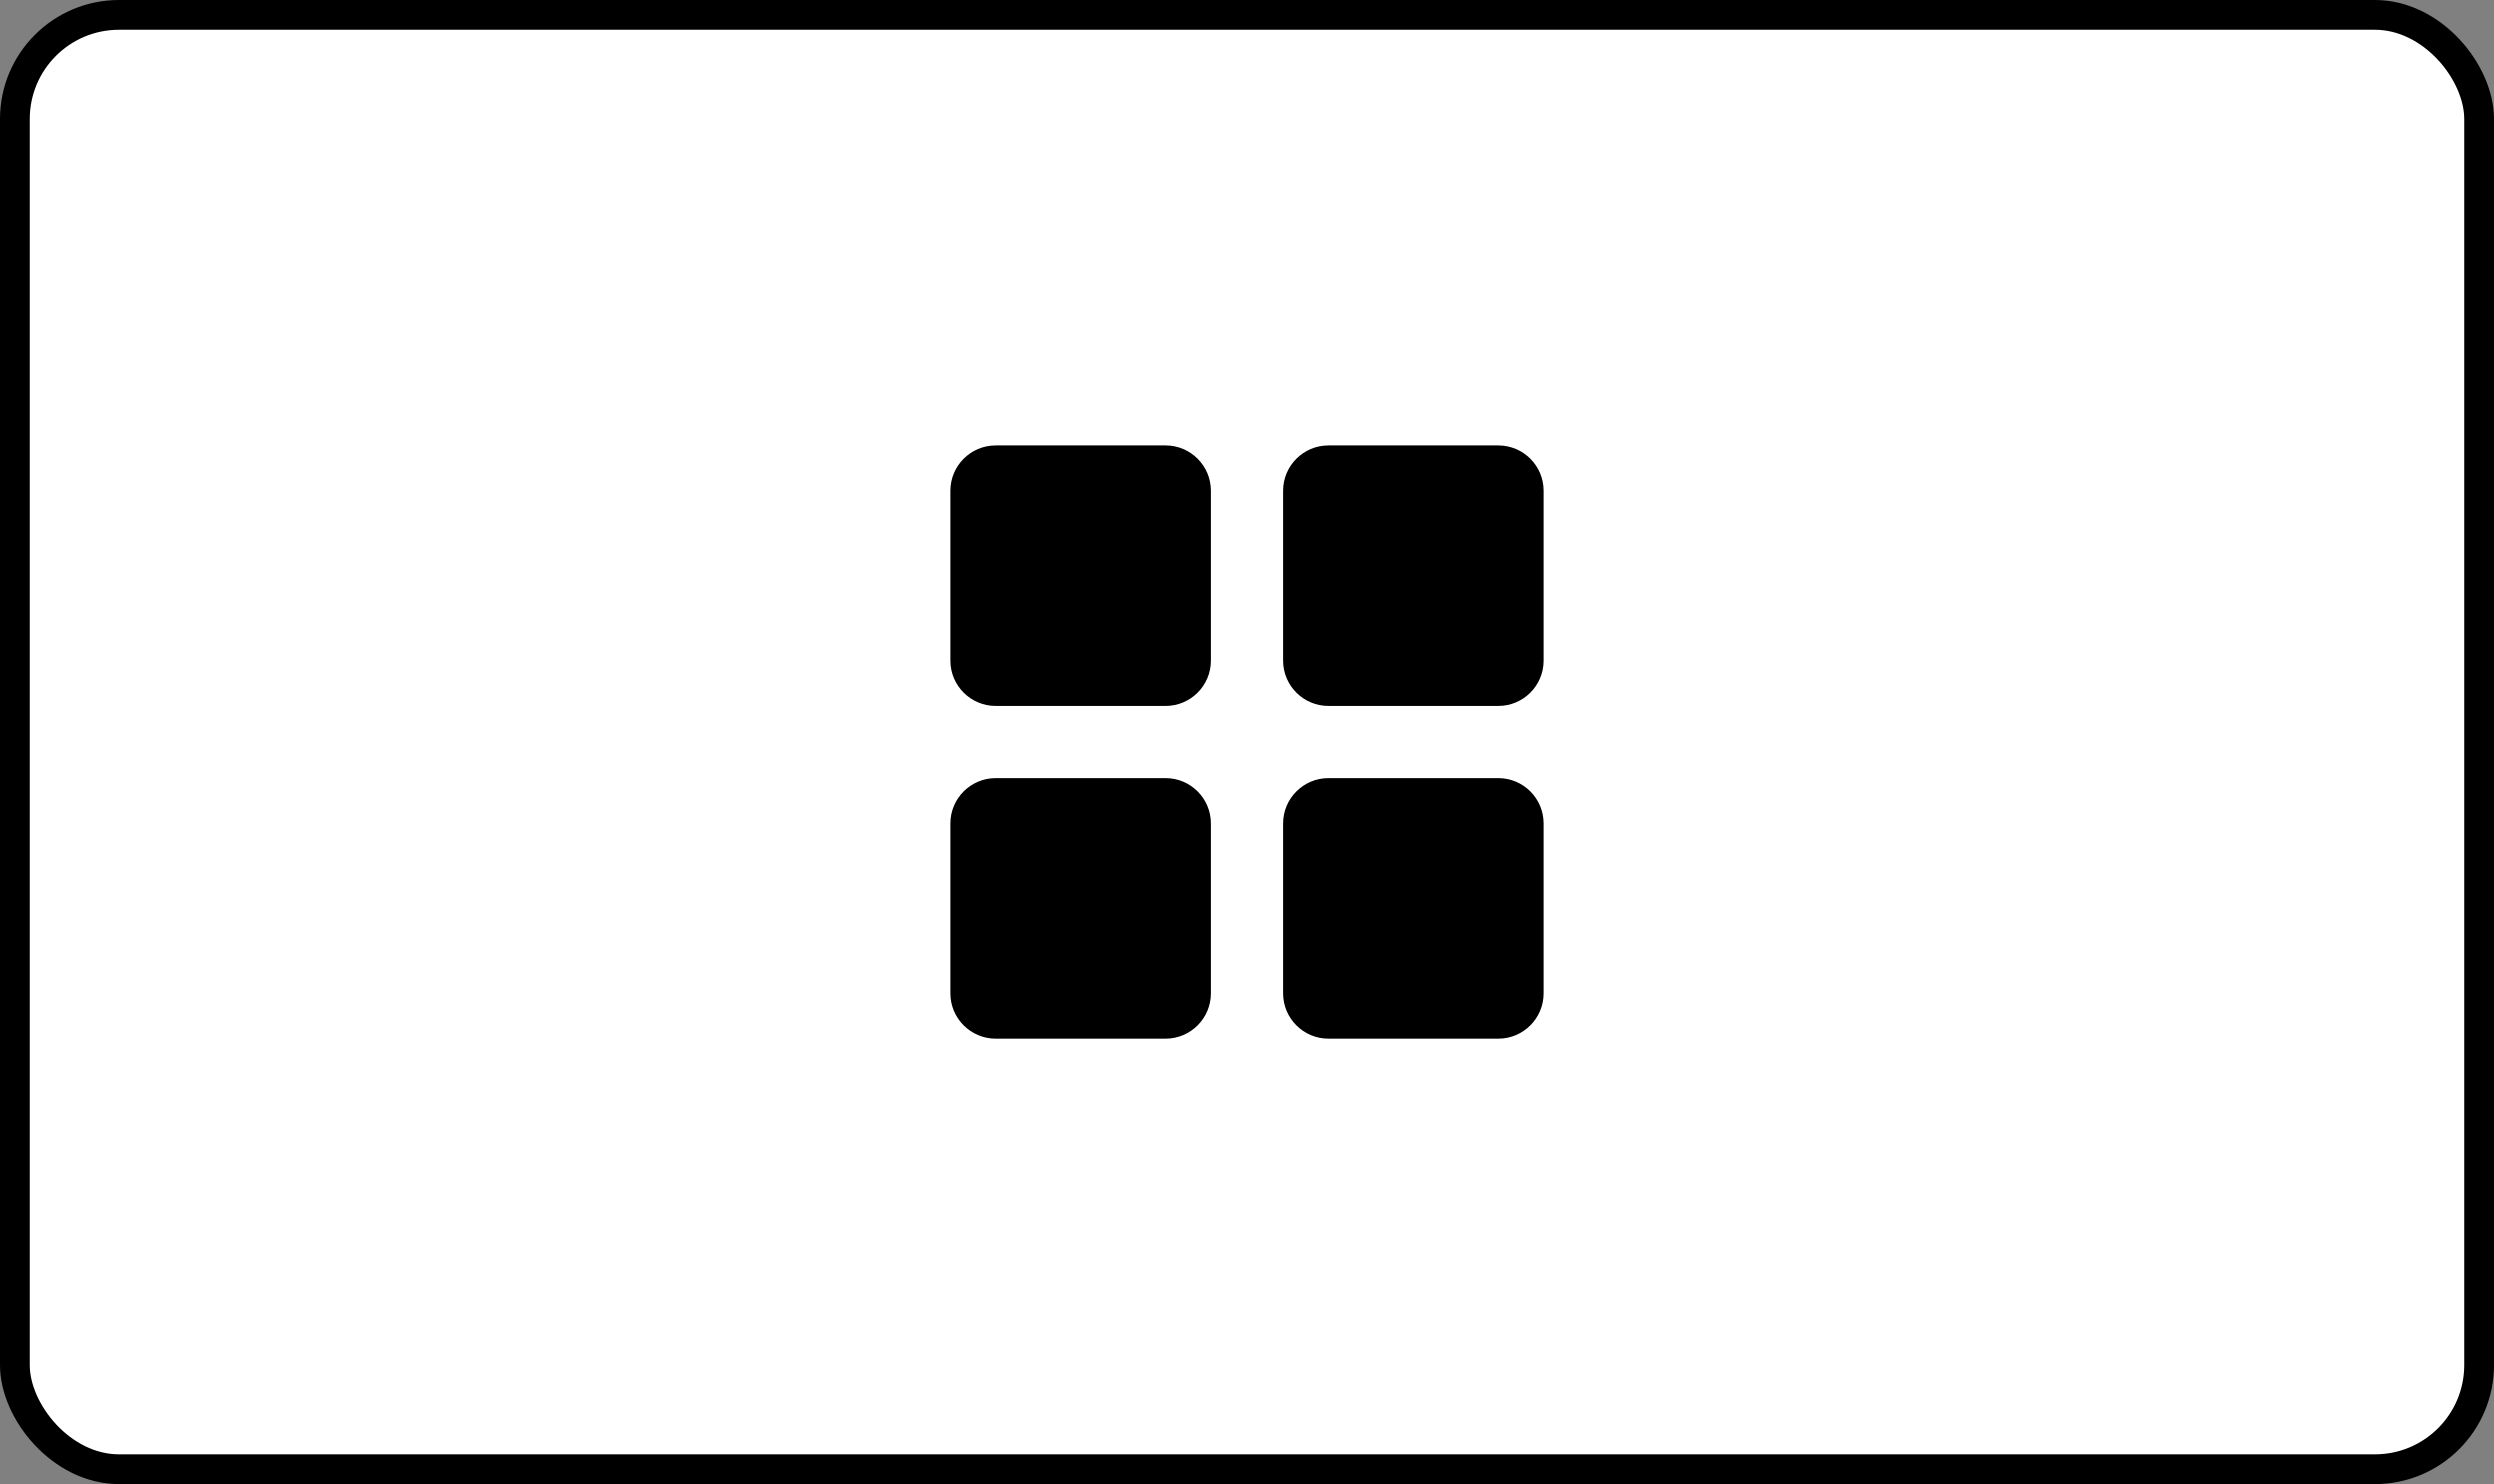 <svg width="84" height="50" viewBox="0 0 84 50" fill="none" xmlns="http://www.w3.org/2000/svg">
<rect x="0" y="0" width="84" height="50" fill="#808080" stroke="none"/>
<rect x="0.5" y="0.5" width="83" height="49" rx="3.5" fill="white" stroke="black"/>
<g clip-path="url(#clip0_507_198)">
<path d="M39.265 15H33.523C32.683 15 32 15.683 32 16.523V22.265C32 23.104 32.683 23.787 33.523 23.787H39.265C40.104 23.787 40.787 23.104 40.787 22.265V16.523C40.787 15.683 40.104 15 39.265 15Z" fill="black"/>
<path d="M50.478 15H44.736C43.896 15 43.213 15.683 43.213 16.523V22.265C43.213 23.104 43.896 23.787 44.736 23.787H50.478C51.317 23.787 52 23.104 52 22.265V16.523C52 15.683 51.317 15 50.478 15Z" fill="black"/>
<path d="M39.265 26.212H33.523C32.683 26.212 32 26.895 32 27.735V33.477C32 34.317 32.683 35 33.523 35H39.265C40.104 35 40.787 34.317 40.787 33.477V27.735C40.787 26.895 40.104 26.212 39.265 26.212Z" fill="black"/>
<path d="M50.478 26.212H44.736C43.896 26.212 43.213 26.896 43.213 27.735V33.477C43.213 34.317 43.896 35 44.736 35H50.478C51.317 35 52 34.317 52 33.477V27.735C52 26.895 51.317 26.212 50.478 26.212Z" fill="black"/>
</g>
<defs>
<clipPath id="clip0_507_198">
<rect width="20" height="20" fill="white" transform="translate(32 15)"/>
</clipPath>
</defs>
</svg>
